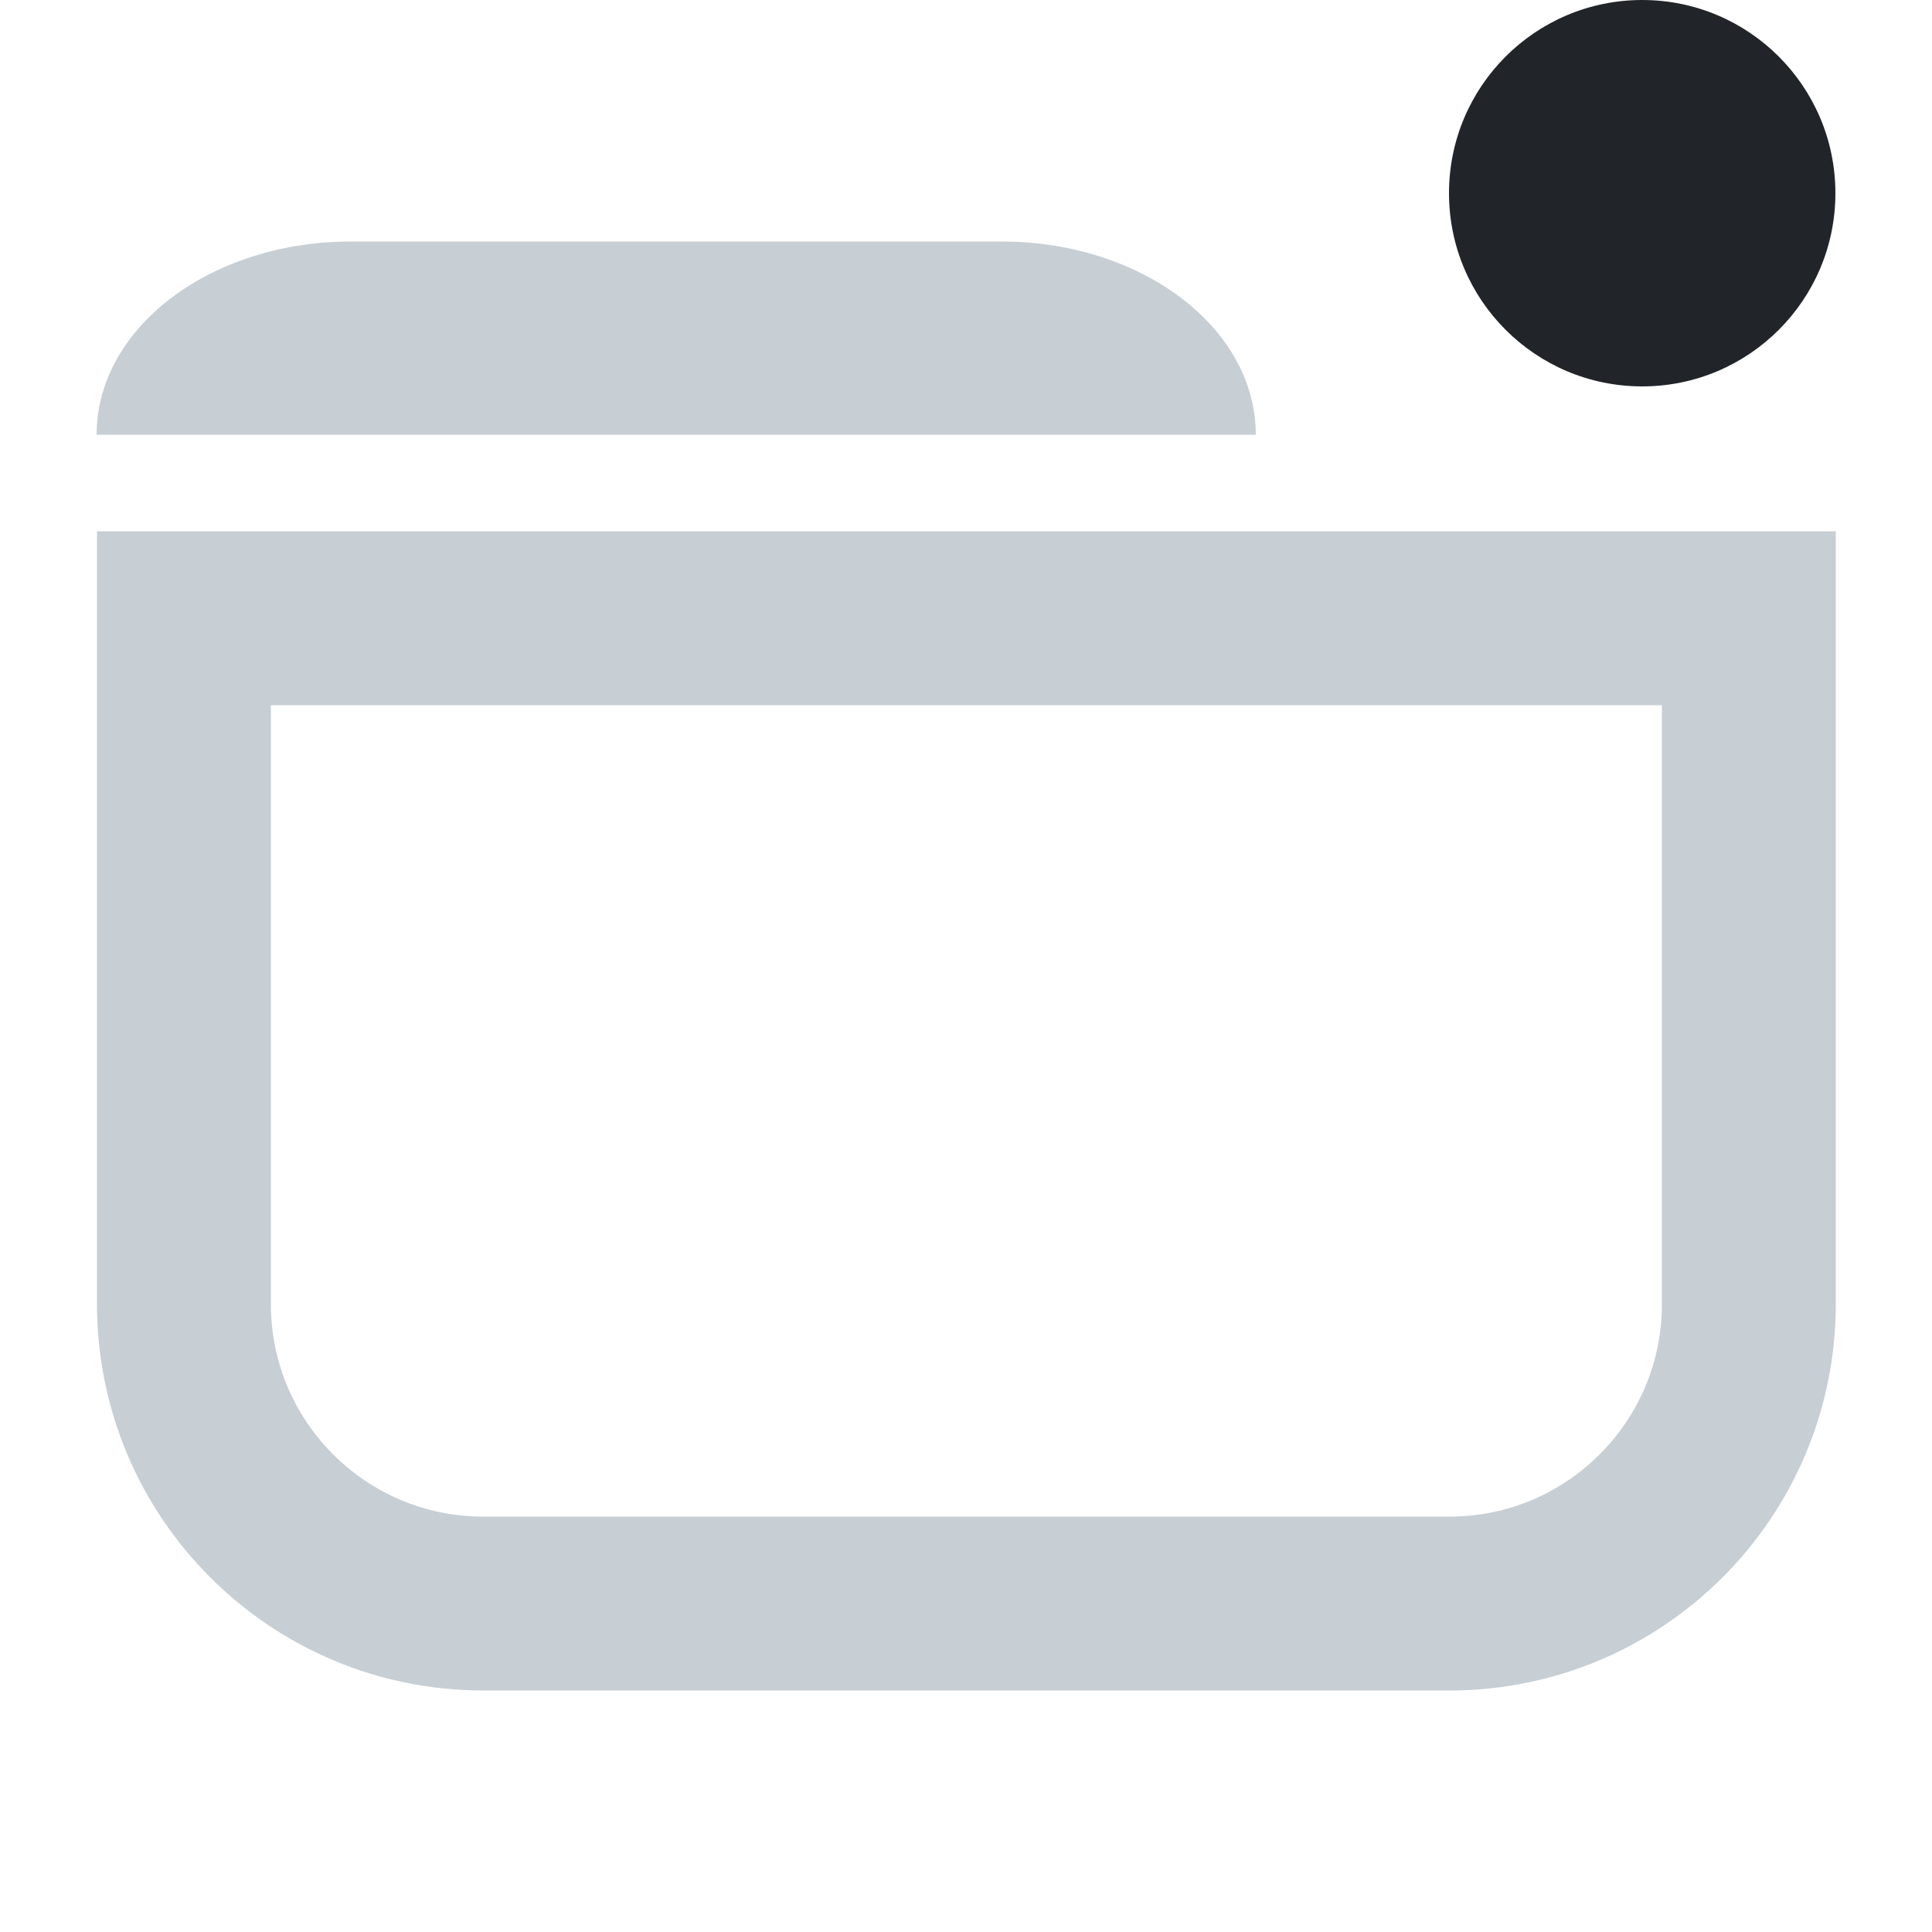 <svg width="20" height="20" viewBox="0 0 20 20" fill="none" xmlns="http://www.w3.org/2000/svg">
<g clip-path="url(#clip0_1612_16587)">
<path d="M1.904 6.4H18.104V13.5C18.104 15.212 16.716 16.6 15.004 16.6H5.004C3.292 16.6 1.904 15.212 1.904 13.5V6.4Z" stroke="#C7CED4" stroke-width="1.8"/>
<path fill-rule="evenodd" clip-rule="evenodd" d="M1 4.5L13 4.5C13 3.74 12.442 3.078 11.619 2.74C11.247 2.587 10.821 2.5 10.368 2.5L3.632 2.5C3.179 2.5 2.753 2.587 2.381 2.74C1.558 3.078 1 3.74 1 4.5Z" fill="#C7CED4"/>
<circle cx="17" cy="2" r="2" fill="#212529"/>
</g>
<defs>
<clipPath id="clip0_1612_16587">
<rect width="20" height="20" fill="white"/>
</clipPath>
</defs>
</svg>
